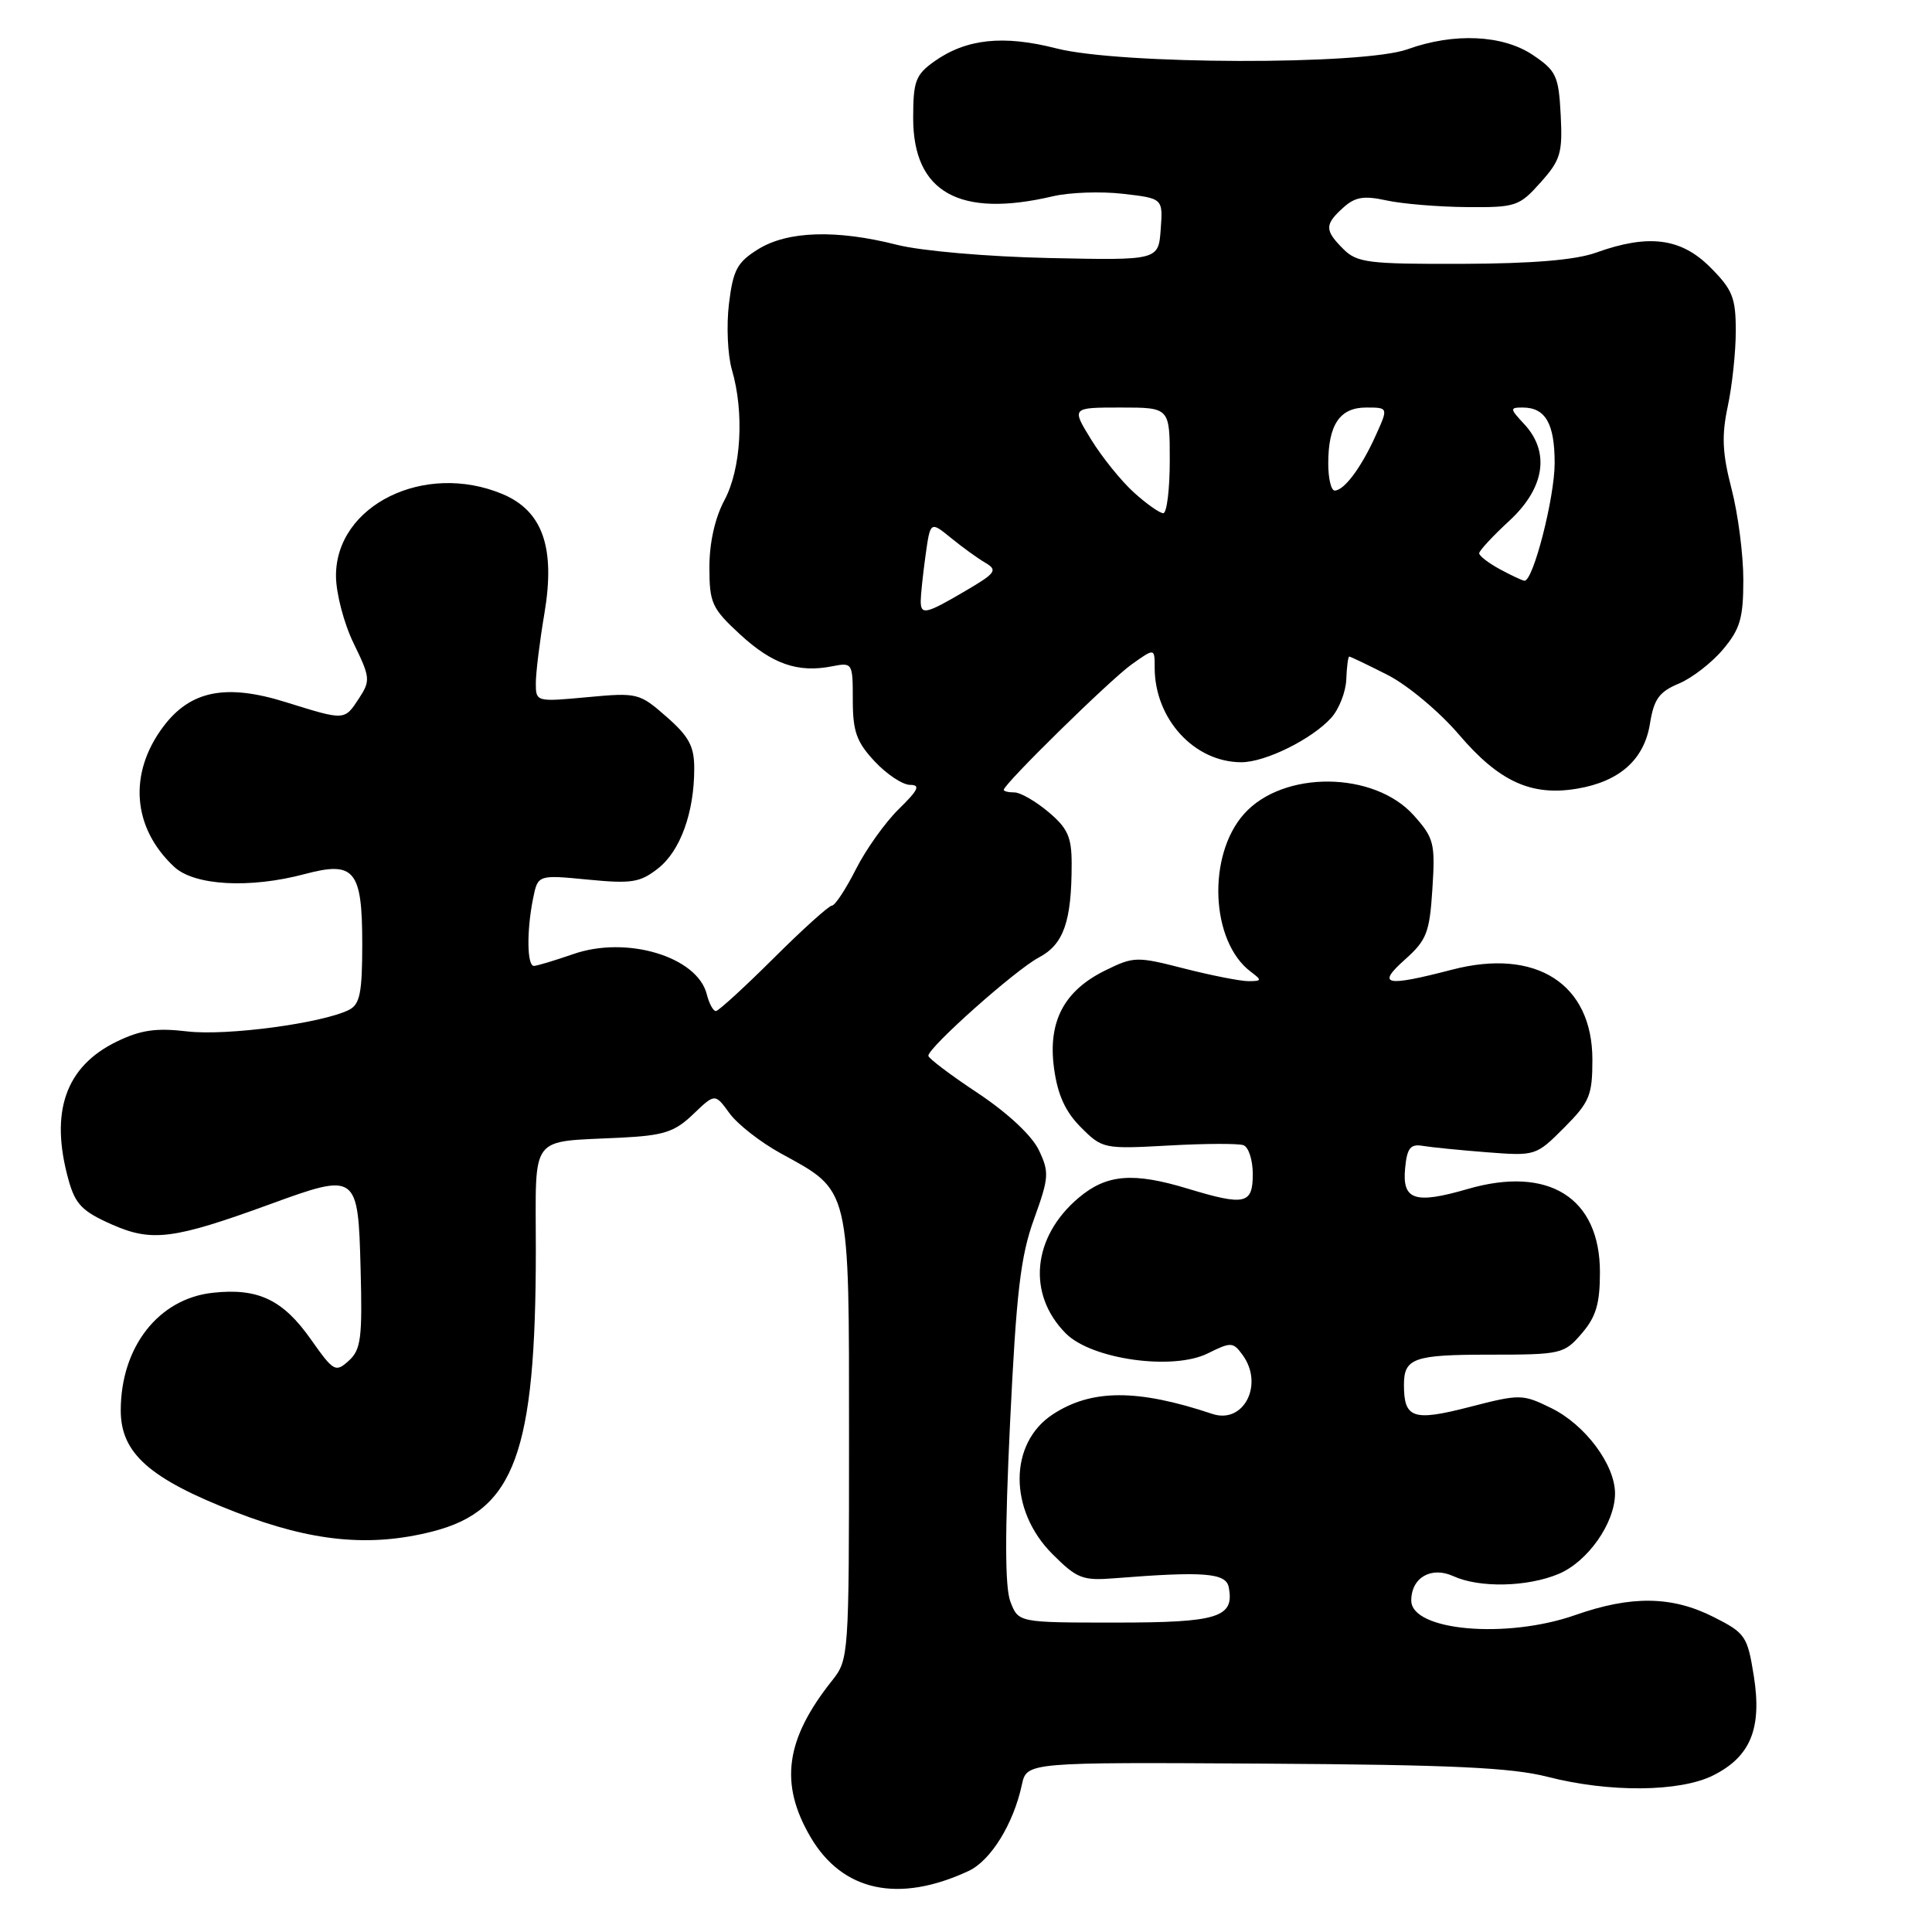 <?xml version="1.0" encoding="UTF-8" standalone="no"?>
<!DOCTYPE svg PUBLIC "-//W3C//DTD SVG 1.1//EN" "http://www.w3.org/Graphics/SVG/1.1/DTD/svg11.dtd" >
<svg xmlns="http://www.w3.org/2000/svg" xmlns:xlink="http://www.w3.org/1999/xlink" version="1.1" viewBox="0 0 256 256">
 <g >
 <path fill="currentColor"
d=" M 128.33 247.92 C 131.27 246.56 134.29 241.68 135.40 236.50 C 136.05 233.50 136.05 233.50 167.51 233.69 C 192.27 233.84 200.28 234.21 205.07 235.44 C 213.25 237.54 222.58 237.46 227.00 235.25 C 231.96 232.77 233.49 229.03 232.39 222.08 C 231.54 216.78 231.28 216.39 227.04 214.25 C 221.53 211.47 216.14 211.40 208.74 214.00 C 199.61 217.21 187.00 216.09 187.00 212.08 C 187.00 209.04 189.64 207.51 192.58 208.85 C 196.03 210.43 202.37 210.29 206.51 208.56 C 210.39 206.94 213.99 201.81 214.00 197.90 C 214.00 194.08 210.04 188.78 205.55 186.58 C 201.73 184.71 201.43 184.70 194.69 186.44 C 187.24 188.36 186.03 187.95 186.03 183.50 C 186.03 179.96 187.33 179.50 197.34 179.50 C 206.87 179.50 207.25 179.41 209.59 176.69 C 211.48 174.49 212.00 172.75 212.00 168.58 C 212.00 158.70 205.21 154.43 194.47 157.55 C 187.45 159.59 185.77 159.03 186.19 154.76 C 186.44 152.13 186.89 151.56 188.50 151.83 C 189.60 152.02 193.43 152.40 197.00 152.68 C 203.45 153.18 203.53 153.16 207.25 149.43 C 210.63 146.04 211.00 145.15 211.00 140.41 C 211.00 130.36 203.54 125.58 192.39 128.49 C 183.53 130.79 182.36 130.54 186.18 127.13 C 189.05 124.57 189.43 123.57 189.80 117.77 C 190.19 111.74 190.01 111.04 187.33 108.04 C 182.07 102.16 170.03 102.05 164.85 107.84 C 159.93 113.35 160.41 124.74 165.72 128.75 C 167.24 129.89 167.21 130.00 165.44 130.01 C 164.37 130.01 160.55 129.26 156.94 128.34 C 150.63 126.72 150.23 126.73 146.47 128.58 C 140.96 131.28 138.82 135.39 139.67 141.59 C 140.15 145.09 141.17 147.32 143.23 149.38 C 146.06 152.22 146.28 152.26 154.81 151.79 C 159.59 151.52 164.06 151.50 164.75 151.74 C 165.44 151.97 166.00 153.70 166.00 155.58 C 166.00 159.57 164.97 159.80 157.41 157.51 C 150.14 155.30 146.64 155.59 142.94 158.70 C 136.77 163.90 136.05 171.51 141.25 176.71 C 144.68 180.13 155.43 181.63 160.04 179.33 C 163.12 177.80 163.39 177.81 164.65 179.54 C 167.51 183.45 164.80 188.74 160.64 187.35 C 150.71 184.03 144.63 184.05 139.50 187.41 C 133.66 191.23 133.64 200.10 139.44 205.91 C 142.72 209.19 143.44 209.47 147.77 209.12 C 159.50 208.19 162.44 208.42 162.81 210.30 C 163.60 214.32 161.43 215.00 147.85 215.00 C 134.95 215.00 134.95 215.00 133.89 212.25 C 133.15 210.33 133.14 203.18 133.84 188.50 C 134.67 171.23 135.23 166.44 137.01 161.54 C 139.00 156.03 139.05 155.33 137.65 152.39 C 136.73 150.47 133.53 147.48 129.58 144.85 C 125.97 142.46 123.02 140.23 123.01 139.90 C 122.99 138.80 134.54 128.52 137.64 126.88 C 140.94 125.14 142.00 122.13 142.00 114.46 C 142.00 110.91 141.48 109.74 138.92 107.59 C 137.23 106.17 135.21 105.00 134.42 105.00 C 133.64 105.00 133.00 104.85 133.00 104.66 C 133.00 103.90 147.09 90.07 149.93 88.05 C 153.00 85.86 153.00 85.86 153.00 88.46 C 153.00 95.27 158.25 101.00 164.49 101.00 C 167.66 101.00 173.83 97.95 176.39 95.12 C 177.43 93.97 178.33 91.67 178.39 90.02 C 178.45 88.36 178.63 87.00 178.78 87.00 C 178.94 87.00 181.22 88.09 183.84 89.42 C 186.50 90.77 190.71 94.29 193.33 97.35 C 198.64 103.57 202.92 105.53 208.99 104.50 C 214.62 103.55 217.87 100.64 218.63 95.88 C 219.15 92.64 219.85 91.67 222.43 90.59 C 224.17 89.87 226.81 87.83 228.30 86.06 C 230.58 83.35 231.00 81.91 231.00 76.82 C 231.00 73.50 230.30 68.08 229.44 64.78 C 228.21 60.03 228.11 57.73 228.94 53.83 C 229.52 51.12 230.00 46.63 230.00 43.85 C 230.00 39.44 229.57 38.37 226.60 35.40 C 222.73 31.53 218.43 30.98 211.50 33.47 C 208.78 34.45 203.11 34.93 193.75 34.96 C 181.30 35.00 179.81 34.81 178.00 33.00 C 175.51 30.51 175.50 29.76 177.98 27.52 C 179.56 26.09 180.71 25.90 183.73 26.56 C 185.80 27.01 190.58 27.41 194.33 27.44 C 200.84 27.50 201.31 27.34 204.13 24.18 C 206.79 21.21 207.06 20.27 206.80 15.21 C 206.53 10.05 206.21 9.37 203.10 7.28 C 199.12 4.61 192.65 4.31 186.50 6.53 C 180.62 8.65 148.37 8.57 139.96 6.41 C 132.93 4.61 128.02 5.14 123.78 8.15 C 121.32 9.91 121.00 10.76 121.00 15.65 C 121.00 25.49 127.13 28.92 139.50 26.01 C 141.70 25.49 145.89 25.34 148.80 25.68 C 154.10 26.29 154.10 26.29 153.80 30.39 C 153.50 34.50 153.50 34.50 139.00 34.19 C 130.78 34.01 122.06 33.25 118.86 32.44 C 110.84 30.40 104.39 30.60 100.48 33.01 C 97.68 34.75 97.14 35.74 96.59 40.26 C 96.24 43.14 96.42 47.07 96.98 48.99 C 98.64 54.66 98.21 62.13 96.00 66.26 C 94.74 68.61 94.00 71.90 94.00 75.15 C 94.00 79.90 94.32 80.61 98.05 84.05 C 102.33 88.00 105.73 89.18 110.25 88.29 C 112.96 87.76 113.00 87.83 113.00 92.77 C 113.00 96.93 113.50 98.32 115.90 100.89 C 117.50 102.60 119.61 104.00 120.59 104.00 C 122.00 104.00 121.68 104.68 119.10 107.20 C 117.30 108.96 114.73 112.56 113.40 115.20 C 112.06 117.84 110.64 120.00 110.23 120.00 C 109.83 120.01 106.35 123.14 102.50 126.98 C 98.65 130.81 95.21 133.96 94.86 133.97 C 94.51 133.99 93.96 132.98 93.65 131.74 C 92.40 126.77 83.05 123.95 75.97 126.42 C 73.51 127.27 71.16 127.98 70.75 127.99 C 69.83 128.00 69.77 123.38 70.63 119.08 C 71.27 115.91 71.27 115.91 77.88 116.55 C 83.71 117.12 84.82 116.94 87.22 115.05 C 90.15 112.74 91.99 107.66 91.99 101.85 C 92.00 98.90 91.30 97.59 88.32 94.98 C 84.73 91.83 84.47 91.76 77.82 92.38 C 71.05 93.01 71.00 93.00 71.00 90.53 C 71.00 89.16 71.51 84.99 72.14 81.27 C 73.61 72.55 71.90 67.69 66.57 65.46 C 56.24 61.15 44.48 66.95 44.52 76.33 C 44.53 78.63 45.58 82.64 46.87 85.27 C 49.06 89.76 49.10 90.19 47.58 92.52 C 45.62 95.50 45.77 95.50 37.84 93.03 C 29.92 90.56 25.22 91.51 21.64 96.28 C 16.98 102.48 17.54 109.70 23.08 114.86 C 25.76 117.36 33.13 117.76 40.41 115.81 C 46.98 114.06 48.00 115.30 48.00 125.09 C 48.00 131.56 47.69 133.08 46.25 133.81 C 42.70 135.59 30.02 137.28 24.84 136.67 C 20.70 136.18 18.67 136.47 15.50 138.00 C 8.68 141.30 6.57 147.32 9.08 156.34 C 9.97 159.56 10.89 160.51 14.80 162.24 C 20.13 164.60 22.98 164.23 35.82 159.55 C 47.30 155.36 47.45 155.46 47.78 168.07 C 48.03 177.29 47.83 178.84 46.22 180.30 C 44.46 181.89 44.21 181.75 41.19 177.47 C 37.49 172.21 34.18 170.64 28.19 171.30 C 21.00 172.08 16.00 178.49 16.00 186.89 C 16.00 192.57 19.82 195.95 31.26 200.38 C 41.34 204.29 49.03 205.04 57.31 202.93 C 68.19 200.16 71.00 192.48 71.00 165.58 C 71.00 150.03 69.99 151.37 82.23 150.75 C 87.97 150.46 89.39 150.00 91.85 147.64 C 94.74 144.87 94.74 144.87 96.66 147.51 C 97.72 148.97 100.78 151.36 103.46 152.83 C 112.73 157.91 112.50 156.96 112.50 190.50 C 112.50 219.41 112.47 219.90 110.26 222.68 C 104.06 230.47 103.25 236.34 107.40 243.42 C 111.63 250.63 119.06 252.23 128.33 247.92 Z  M 122.00 79.64 C 122.00 78.89 122.28 76.20 122.63 73.66 C 123.27 69.05 123.27 69.05 126.00 71.27 C 127.50 72.50 129.56 73.99 130.58 74.58 C 132.23 75.56 131.95 75.94 127.87 78.33 C 122.68 81.38 122.00 81.53 122.00 79.64 Z  M 198.75 75.43 C 197.24 74.61 196.00 73.66 196.00 73.31 C 196.00 72.97 197.80 71.03 200.00 69.00 C 204.69 64.67 205.42 59.90 201.96 56.19 C 200.05 54.14 200.04 54.00 201.76 54.00 C 204.78 54.00 206.00 56.12 206.00 61.36 C 206.00 65.94 203.15 77.03 202.00 76.95 C 201.72 76.93 200.26 76.25 198.75 75.43 Z  M 150.24 65.25 C 148.57 63.74 146.03 60.59 144.59 58.25 C 141.97 54.00 141.97 54.00 148.49 54.00 C 155.00 54.00 155.00 54.00 155.00 61.00 C 155.00 64.85 154.61 68.00 154.14 68.00 C 153.66 68.00 151.91 66.76 150.24 65.25 Z  M 176.00 61.43 C 176.00 56.27 177.53 54.00 181.02 54.00 C 183.97 54.00 183.97 54.00 182.27 57.75 C 180.36 61.98 178.10 65.00 176.85 65.00 C 176.38 65.00 176.00 63.40 176.00 61.43 Z "/>
</g>
</svg>